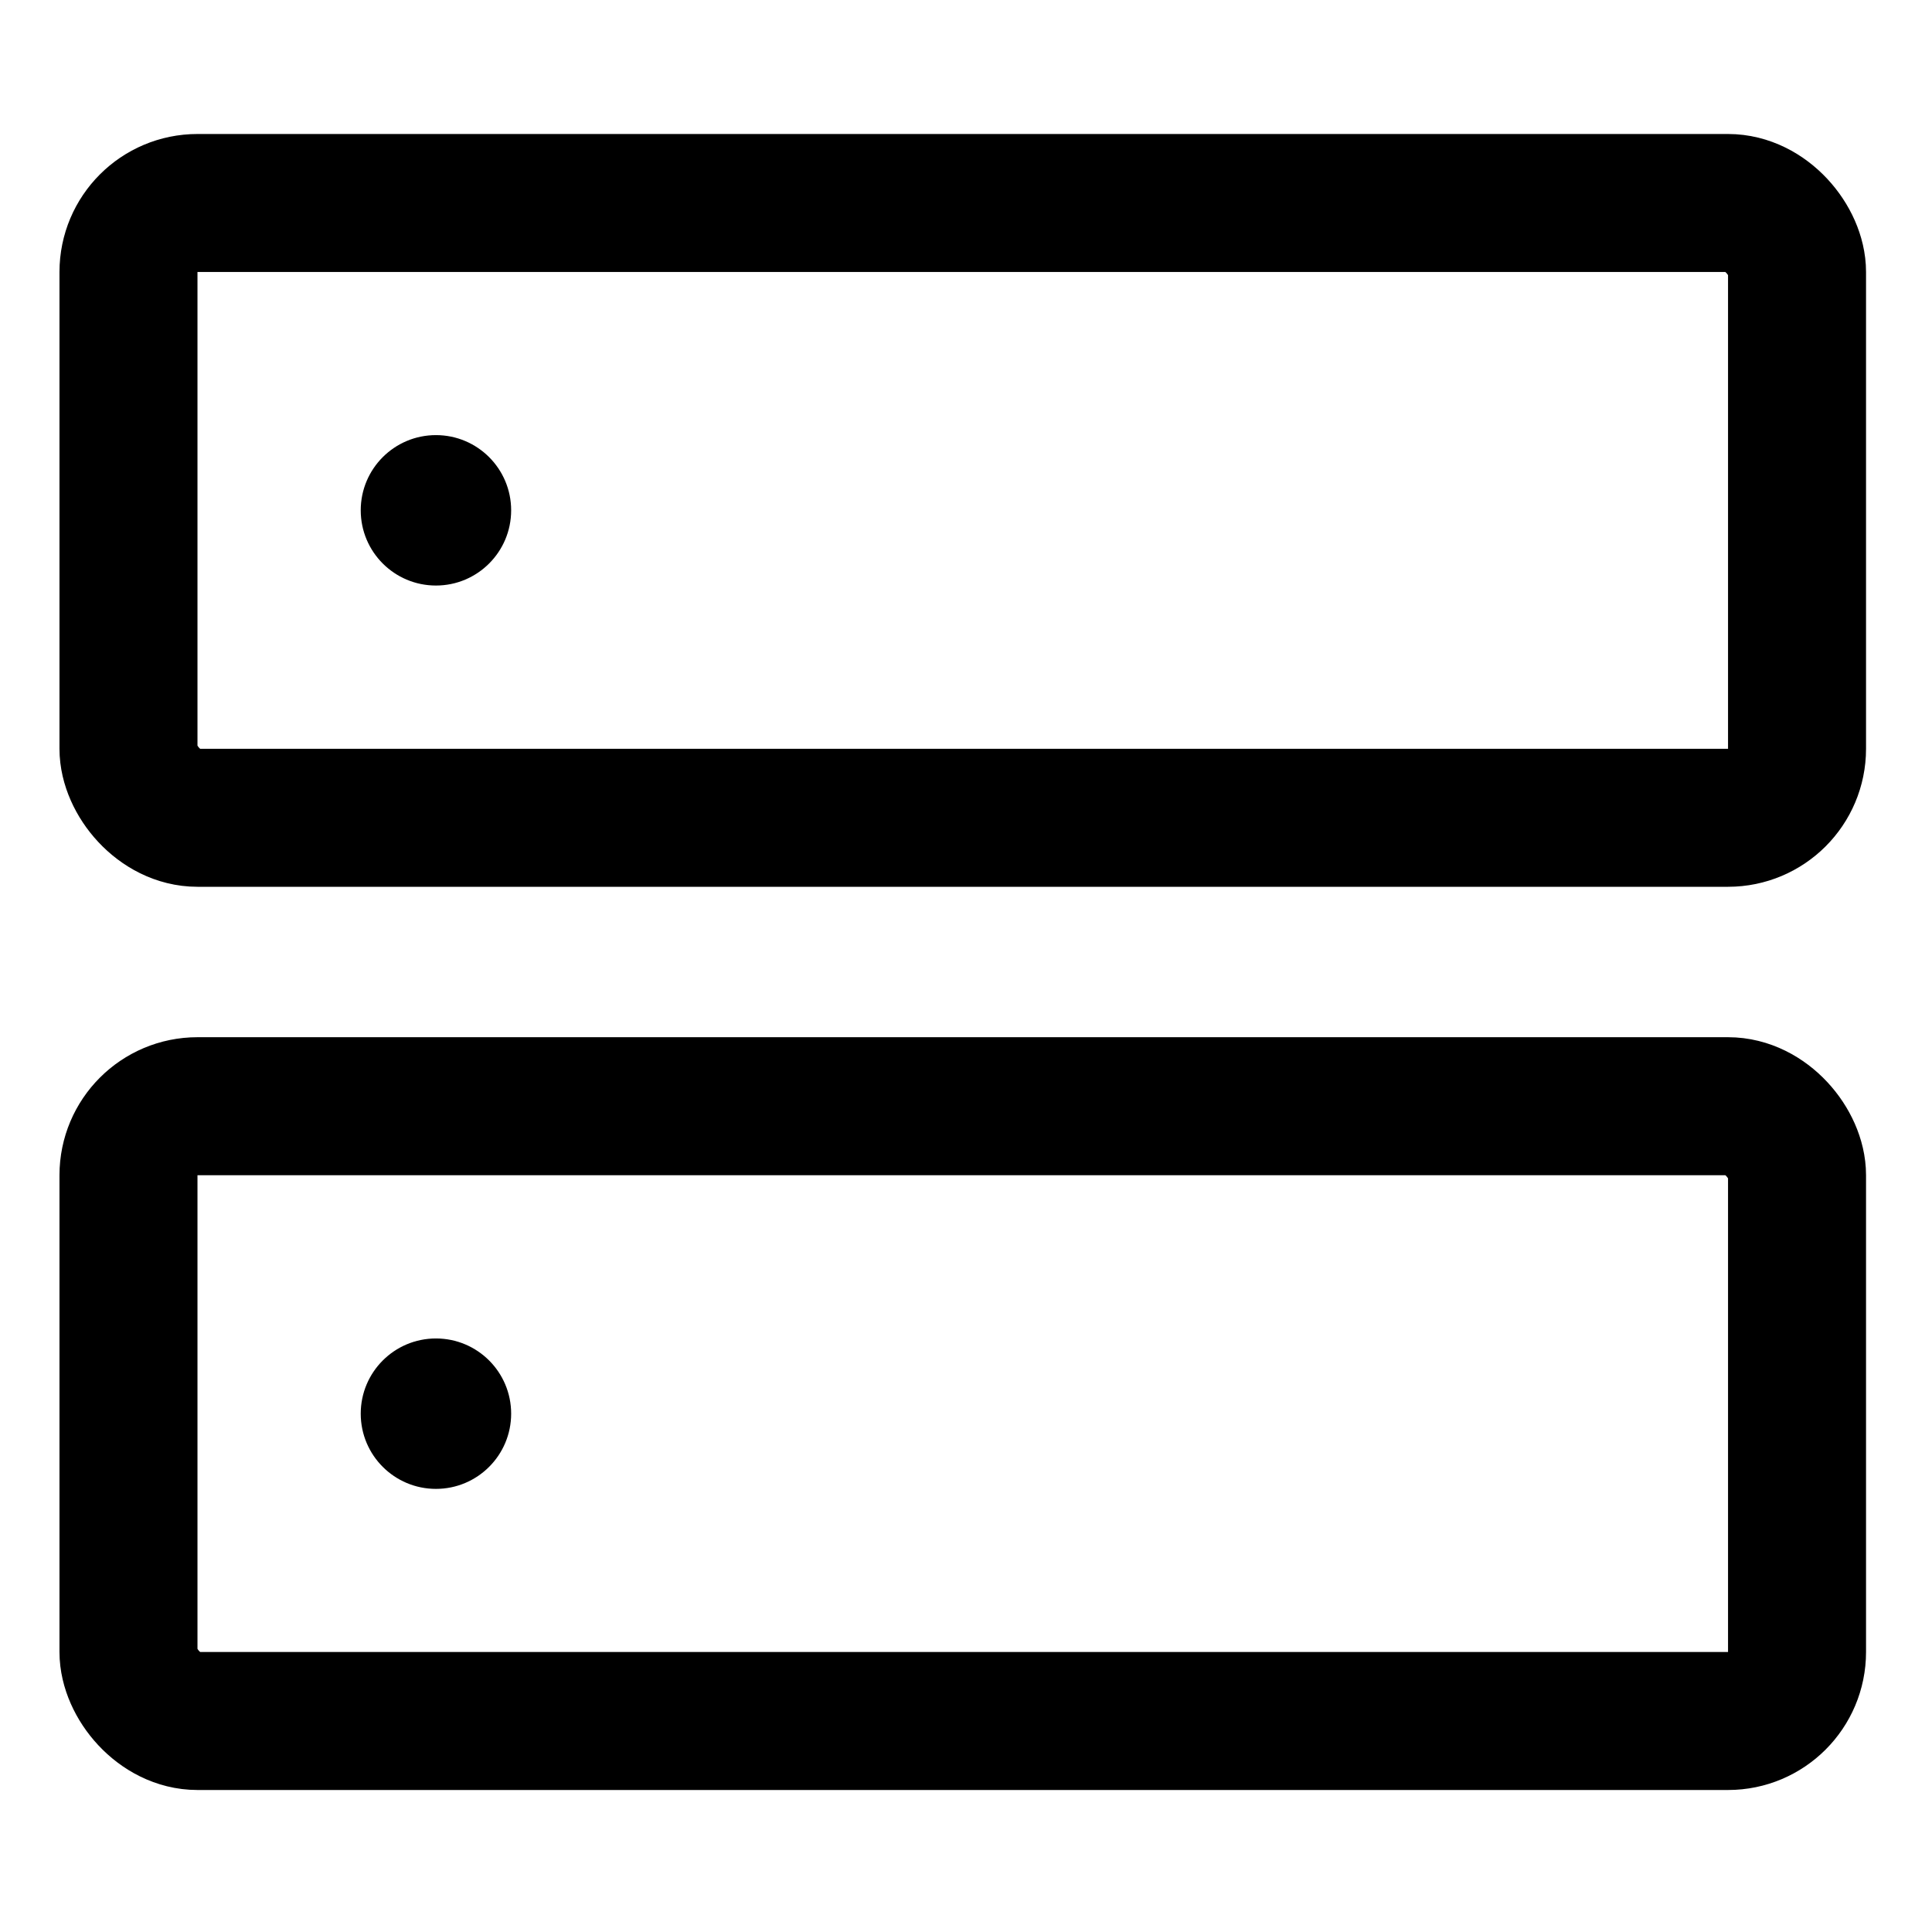 <svg xmlns="http://www.w3.org/2000/svg" fill="none" viewBox="0 0 14 14">
  <rect width="12.091" height="4.455" x=".931" y="8.016" stroke="currentColor" fill="none" rx=".5"/>
  <rect width="12.091" height="4.455" x=".931" y="1.471" stroke="currentColor" fill="none" rx=".5"/>
  <circle cx="3.159" cy="3.698" r=".545" fill="currentColor"/>
  <circle cx="3.159" cy="10.244" r=".545" fill="currentColor"/>
</svg>